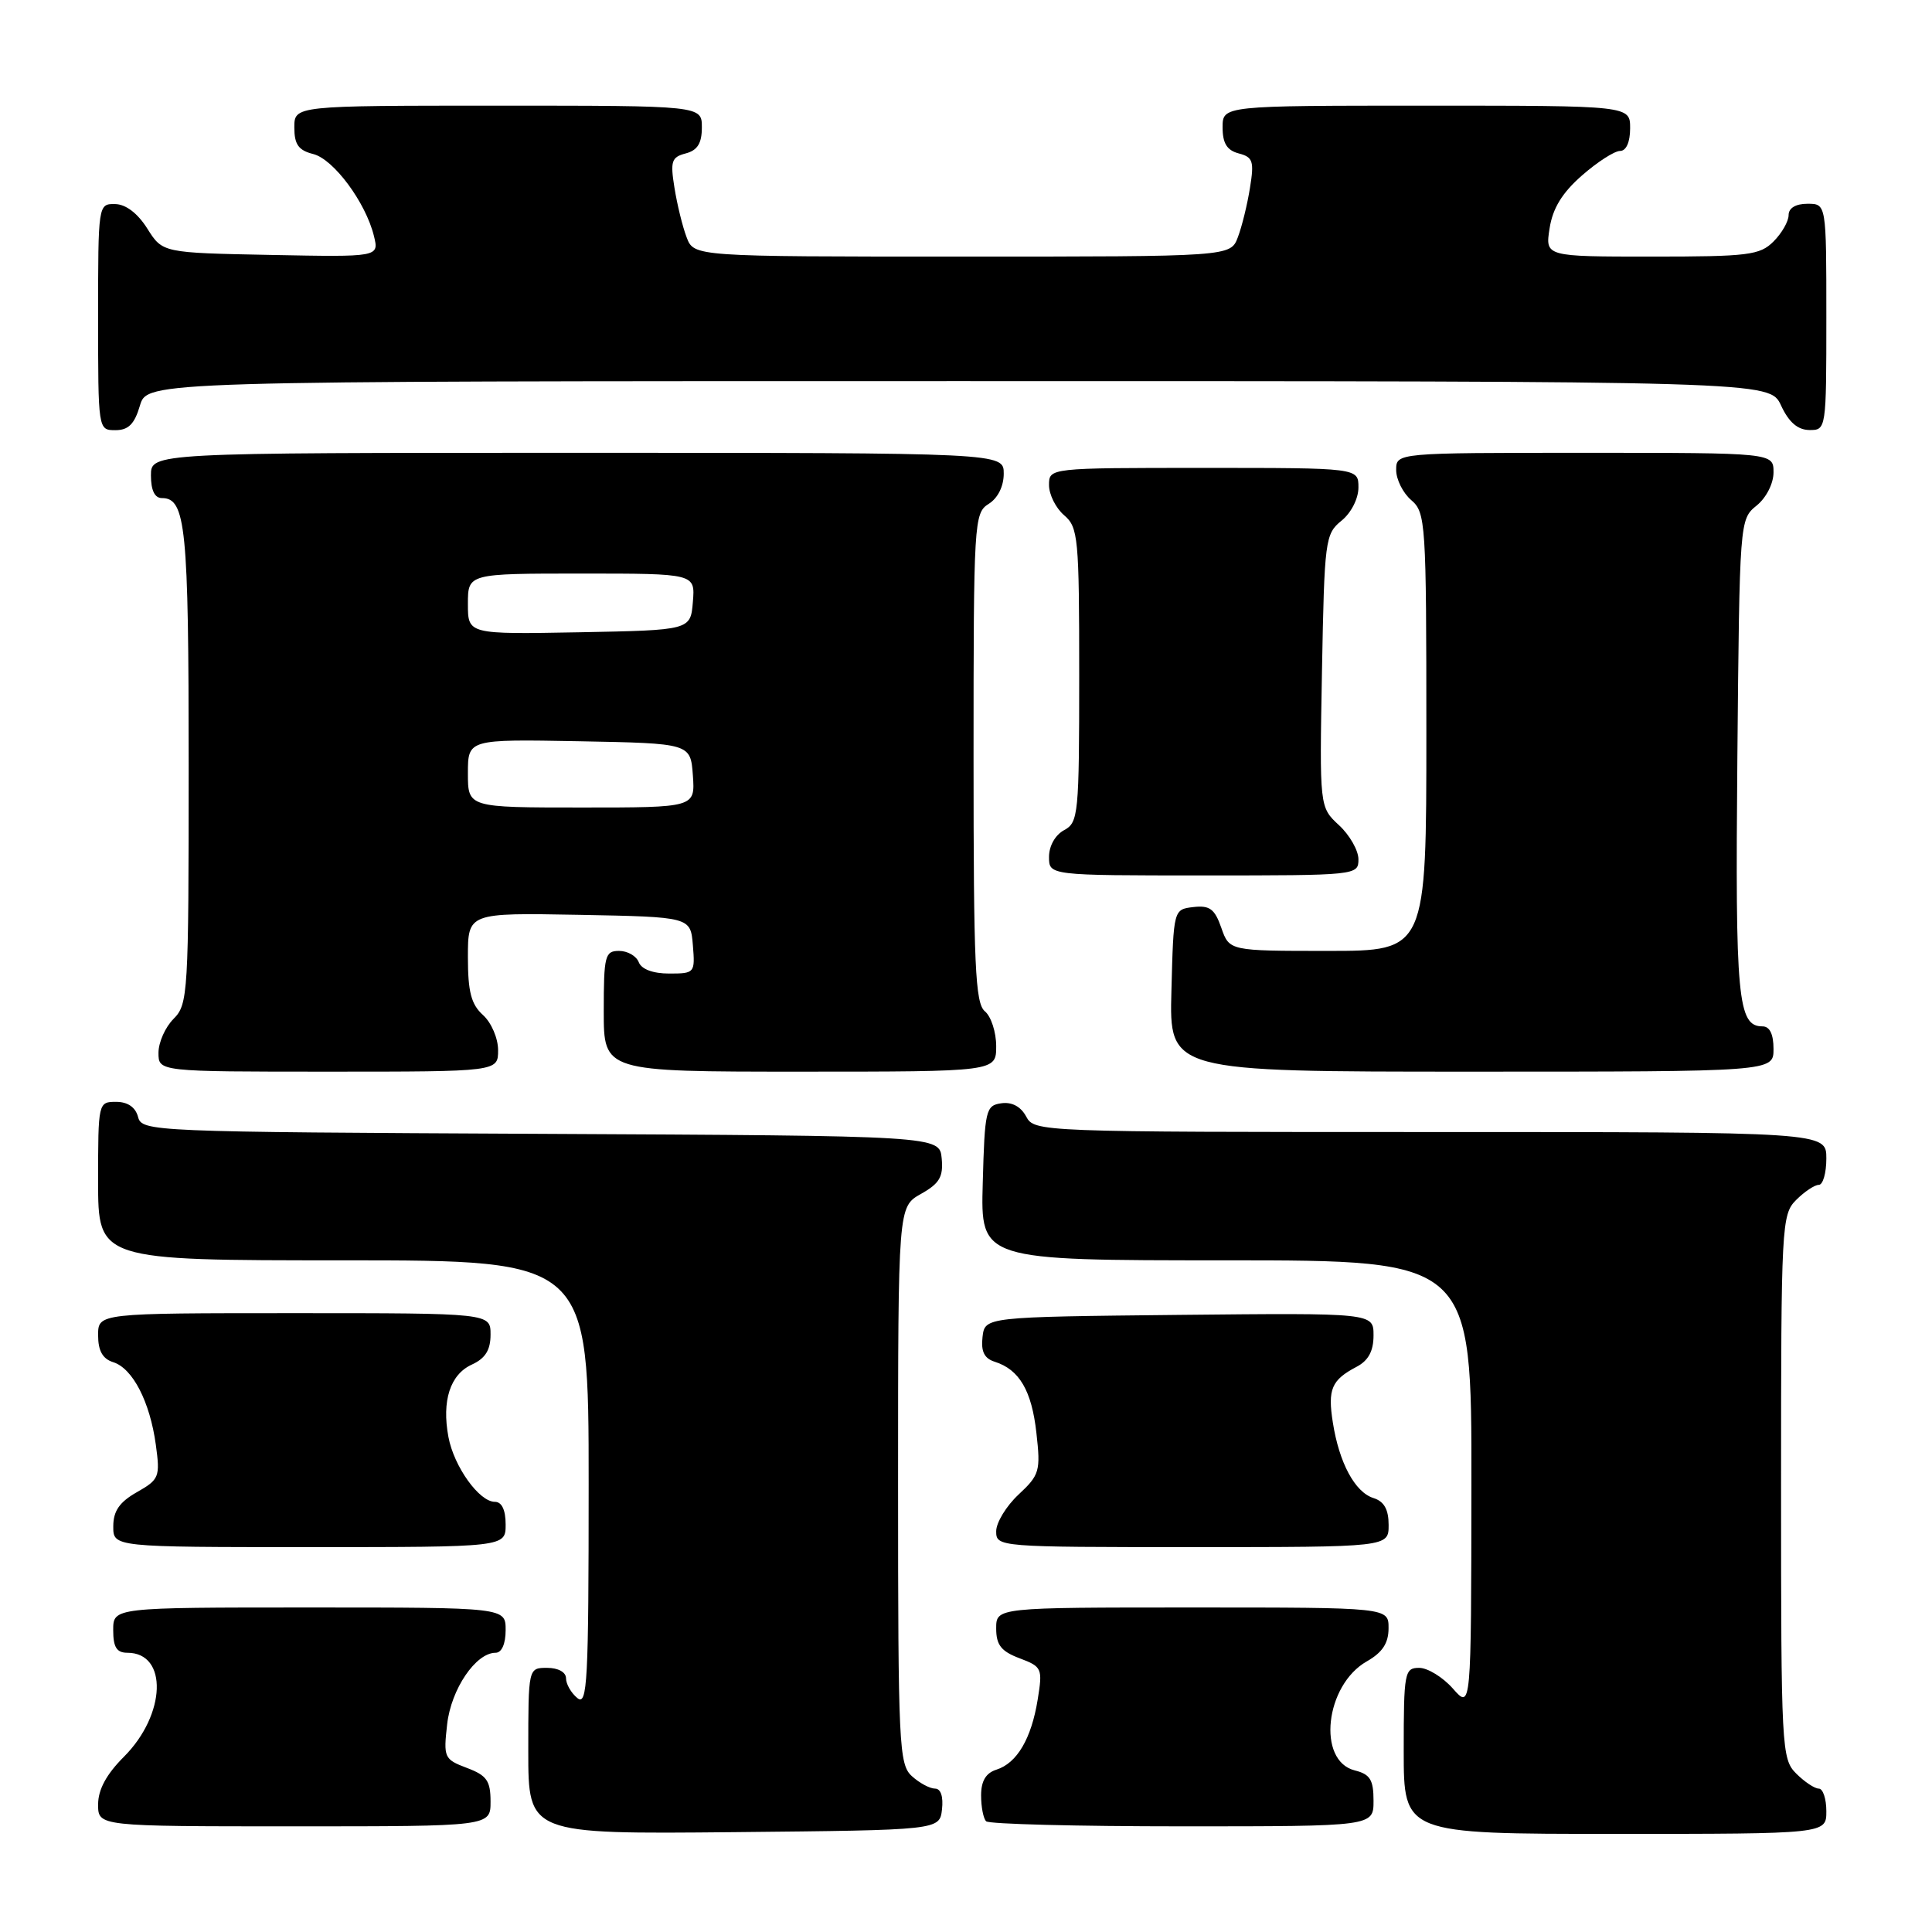 <?xml version="1.0" encoding="UTF-8" standalone="no"?>
<!DOCTYPE svg PUBLIC "-//W3C//DTD SVG 1.1//EN" "http://www.w3.org/Graphics/SVG/1.1/DTD/svg11.dtd" >
<svg xmlns="http://www.w3.org/2000/svg" xmlns:xlink="http://www.w3.org/1999/xlink" version="1.1" viewBox="0 0 256 256">
 <g >
 <path fill="currentColor"
d=" M 124.82 239.75 C 125.01 238.06 124.66 237.00 123.90 237.00 C 123.21 237.00 121.83 236.26 120.83 235.35 C 119.12 233.80 119.00 231.27 119.00 196.80 C 119.00 159.91 119.00 159.91 122.03 158.20 C 124.49 156.82 125.01 155.94 124.78 153.50 C 124.50 150.50 124.50 150.50 71.65 150.24 C 19.84 149.99 18.80 149.94 18.29 147.99 C 17.95 146.71 16.92 146.00 15.38 146.00 C 13.02 146.00 13.00 146.10 13.00 156.50 C 13.00 167.00 13.00 167.00 45.50 167.00 C 78.00 167.00 78.00 167.00 78.00 196.62 C 78.00 222.84 77.83 226.10 76.50 225.00 C 75.67 224.32 75.00 223.14 75.00 222.38 C 75.00 221.57 73.96 221.00 72.50 221.00 C 70.00 221.00 70.00 221.00 70.00 232.02 C 70.00 243.03 70.00 243.03 97.25 242.77 C 124.50 242.50 124.50 242.50 124.82 239.75 Z  M 242.00 240.00 C 242.00 238.35 241.55 237.00 241.00 237.00 C 240.45 237.00 239.10 236.10 238.00 235.00 C 236.07 233.07 236.00 231.67 236.00 197.00 C 236.00 162.33 236.07 160.93 238.00 159.00 C 239.10 157.90 240.45 157.00 241.00 157.00 C 241.55 157.00 242.00 155.43 242.00 153.50 C 242.00 150.00 242.00 150.00 189.54 150.00 C 137.58 150.00 137.06 149.98 135.97 147.94 C 135.26 146.62 134.08 145.99 132.68 146.19 C 130.62 146.48 130.48 147.08 130.22 156.75 C 129.93 167.00 129.93 167.00 162.47 167.00 C 195.00 167.00 195.00 167.00 194.97 196.75 C 194.94 226.50 194.94 226.50 192.52 223.75 C 191.19 222.24 189.17 221.00 188.05 221.00 C 186.11 221.00 186.00 221.58 186.00 232.00 C 186.00 243.00 186.00 243.00 214.00 243.00 C 242.00 243.00 242.00 243.00 242.00 240.00 Z  M 65.00 238.72 C 65.00 235.96 64.50 235.25 61.87 234.26 C 58.85 233.12 58.75 232.89 59.25 228.47 C 59.78 223.81 63.04 219.00 65.67 219.00 C 66.48 219.00 67.00 217.82 67.00 216.00 C 67.00 213.00 67.00 213.00 41.00 213.00 C 15.00 213.00 15.00 213.00 15.00 216.00 C 15.00 218.27 15.46 219.00 16.88 219.00 C 22.28 219.00 22.01 227.19 16.42 232.78 C 14.10 235.10 13.00 237.13 13.00 239.10 C 13.00 242.00 13.00 242.00 39.00 242.00 C 65.00 242.00 65.00 242.00 65.00 238.72 Z  M 182.00 238.61 C 182.00 235.83 181.55 235.10 179.52 234.59 C 174.47 233.33 175.58 223.28 181.11 220.14 C 183.18 218.96 183.99 217.73 183.99 215.75 C 184.00 213.00 184.00 213.00 158.00 213.00 C 132.00 213.00 132.00 213.00 132.00 215.78 C 132.00 217.97 132.66 218.81 135.10 219.73 C 138.07 220.85 138.17 221.06 137.50 225.20 C 136.66 230.39 134.76 233.62 132.03 234.49 C 130.63 234.93 130.00 236.00 130.00 237.90 C 130.00 239.42 130.30 240.97 130.67 241.33 C 131.03 241.70 142.73 242.00 156.67 242.00 C 182.00 242.00 182.00 242.00 182.00 238.61 Z  M 67.00 202.00 C 67.00 200.07 66.49 199.00 65.57 199.00 C 63.50 199.00 60.15 194.33 59.42 190.41 C 58.52 185.61 59.65 182.12 62.53 180.81 C 64.31 179.99 65.00 178.89 65.00 176.84 C 65.00 174.00 65.00 174.00 39.00 174.00 C 13.00 174.00 13.00 174.00 13.00 176.93 C 13.00 178.99 13.60 180.06 15.01 180.50 C 17.59 181.32 19.87 185.75 20.65 191.45 C 21.23 195.70 21.10 196.04 18.14 197.72 C 15.83 199.03 15.01 200.22 15.01 202.25 C 15.00 205.00 15.00 205.00 41.00 205.00 C 67.00 205.00 67.00 205.00 67.00 202.00 Z  M 184.00 202.07 C 184.00 200.01 183.40 198.94 181.99 198.50 C 179.53 197.72 177.45 193.84 176.61 188.50 C 175.91 184.07 176.43 182.86 179.75 181.11 C 181.32 180.29 182.00 179.02 182.00 176.95 C 182.00 173.97 182.00 173.97 156.25 174.23 C 130.50 174.50 130.50 174.50 130.19 177.16 C 129.97 179.08 130.42 180.00 131.81 180.44 C 135.07 181.47 136.71 184.27 137.33 189.88 C 137.90 194.91 137.75 195.44 134.97 198.03 C 133.34 199.55 132.00 201.75 132.00 202.90 C 132.00 204.98 132.26 205.00 158.00 205.00 C 184.00 205.00 184.00 205.00 184.00 202.07 Z  M 66.00 139.15 C 66.00 137.58 65.11 135.50 64.00 134.50 C 62.43 133.08 62.00 131.42 62.00 126.82 C 62.00 120.95 62.00 120.95 76.75 121.22 C 91.50 121.50 91.50 121.50 91.81 125.25 C 92.11 128.92 92.05 129.00 88.67 129.00 C 86.52 129.00 85.00 128.43 84.64 127.50 C 84.32 126.67 83.15 126.00 82.03 126.00 C 80.16 126.00 80.00 126.63 80.00 134.00 C 80.00 142.00 80.00 142.00 106.00 142.00 C 132.00 142.00 132.00 142.00 132.00 138.62 C 132.00 136.76 131.32 134.68 130.50 134.00 C 129.22 132.94 129.00 127.94 129.00 100.39 C 129.00 69.10 129.07 67.98 131.00 66.77 C 132.22 66.01 133.00 64.44 133.00 62.76 C 133.00 60.00 133.00 60.00 76.50 60.00 C 20.00 60.00 20.00 60.00 20.00 63.00 C 20.00 64.97 20.50 66.00 21.46 66.00 C 24.62 66.00 25.00 69.85 25.00 101.43 C 25.00 131.67 24.92 133.08 23.00 135.00 C 21.90 136.10 21.00 138.12 21.00 139.50 C 21.00 142.00 21.00 142.00 43.50 142.00 C 66.00 142.00 66.00 142.00 66.00 139.15 Z  M 235.00 139.00 C 235.00 137.03 234.50 136.00 233.54 136.00 C 230.26 136.00 229.92 132.32 230.21 100.40 C 230.50 69.02 230.51 68.81 232.75 67.00 C 234.04 65.96 235.00 64.07 235.00 62.59 C 235.00 60.00 235.00 60.00 210.00 60.00 C 185.00 60.00 185.00 60.00 185.00 62.28 C 185.00 63.53 185.90 65.33 187.00 66.27 C 188.91 67.91 189.00 69.22 189.00 96.99 C 189.00 126.00 189.00 126.00 175.95 126.00 C 162.90 126.00 162.90 126.00 161.83 122.94 C 160.96 120.44 160.29 119.94 158.13 120.19 C 155.50 120.50 155.50 120.50 155.22 131.25 C 154.93 142.00 154.93 142.00 194.97 142.00 C 235.00 142.00 235.00 142.00 235.00 139.00 Z  M 180.00 113.86 C 180.00 112.69 178.84 110.65 177.42 109.34 C 174.84 106.95 174.84 106.95 175.17 88.88 C 175.49 71.56 175.59 70.75 177.75 69.00 C 179.04 67.96 180.00 66.07 180.00 64.59 C 180.00 62.00 180.00 62.00 159.50 62.00 C 139.00 62.00 139.00 62.00 139.00 64.28 C 139.00 65.53 139.90 67.33 141.00 68.27 C 142.87 69.87 143.00 71.22 143.00 89.46 C 143.00 107.91 142.89 108.99 141.00 110.00 C 139.83 110.63 139.00 112.09 139.00 113.54 C 139.00 116.00 139.00 116.00 159.50 116.00 C 179.77 116.00 180.00 115.98 180.00 113.86 Z  M 18.54 53.75 C 19.50 50.50 19.50 50.50 127.00 50.50 C 234.50 50.50 234.50 50.50 236.00 53.73 C 237.03 55.95 238.20 56.96 239.75 56.98 C 241.98 57.00 242.00 56.90 242.00 42.00 C 242.00 27.00 242.00 27.00 239.50 27.00 C 237.94 27.00 237.00 27.57 237.00 28.50 C 237.00 29.33 236.10 30.90 235.00 32.00 C 233.19 33.81 231.67 34.00 218.87 34.00 C 204.74 34.00 204.74 34.00 205.33 30.25 C 205.74 27.60 207.00 25.54 209.62 23.25 C 211.66 21.46 213.93 20.00 214.67 20.00 C 215.48 20.00 216.00 18.83 216.00 17.00 C 216.00 14.00 216.00 14.00 189.00 14.00 C 162.00 14.00 162.00 14.00 162.00 16.88 C 162.00 18.99 162.58 19.92 164.14 20.33 C 166.02 20.82 166.20 21.36 165.63 24.88 C 165.28 27.08 164.56 30.03 164.02 31.44 C 163.05 34.00 163.05 34.00 127.50 34.00 C 91.95 34.00 91.95 34.00 90.98 31.44 C 90.44 30.03 89.72 27.08 89.37 24.88 C 88.80 21.36 88.98 20.82 90.86 20.33 C 92.42 19.92 93.00 18.99 93.00 16.88 C 93.00 14.00 93.00 14.00 66.00 14.00 C 39.00 14.00 39.00 14.00 39.00 16.89 C 39.00 19.14 39.55 19.92 41.50 20.41 C 44.21 21.09 48.47 26.84 49.55 31.28 C 50.23 34.06 50.23 34.06 35.88 33.78 C 21.54 33.50 21.54 33.50 19.52 30.29 C 18.24 28.26 16.67 27.06 15.25 27.04 C 13.01 27.00 13.00 27.10 13.00 42.00 C 13.00 56.97 13.00 57.00 15.29 57.00 C 17.02 57.00 17.82 56.19 18.54 53.75 Z  M 62.00 102.47 C 62.00 97.95 62.00 97.95 76.75 98.22 C 91.50 98.50 91.50 98.50 91.81 102.75 C 92.11 107.00 92.11 107.00 77.06 107.00 C 62.00 107.00 62.00 107.00 62.00 102.47 Z  M 62.00 80.03 C 62.00 76.00 62.00 76.00 77.06 76.00 C 92.12 76.00 92.12 76.00 91.81 79.75 C 91.50 83.50 91.50 83.50 76.75 83.78 C 62.00 84.05 62.00 84.05 62.00 80.03 Z "/>
</g>
</svg>